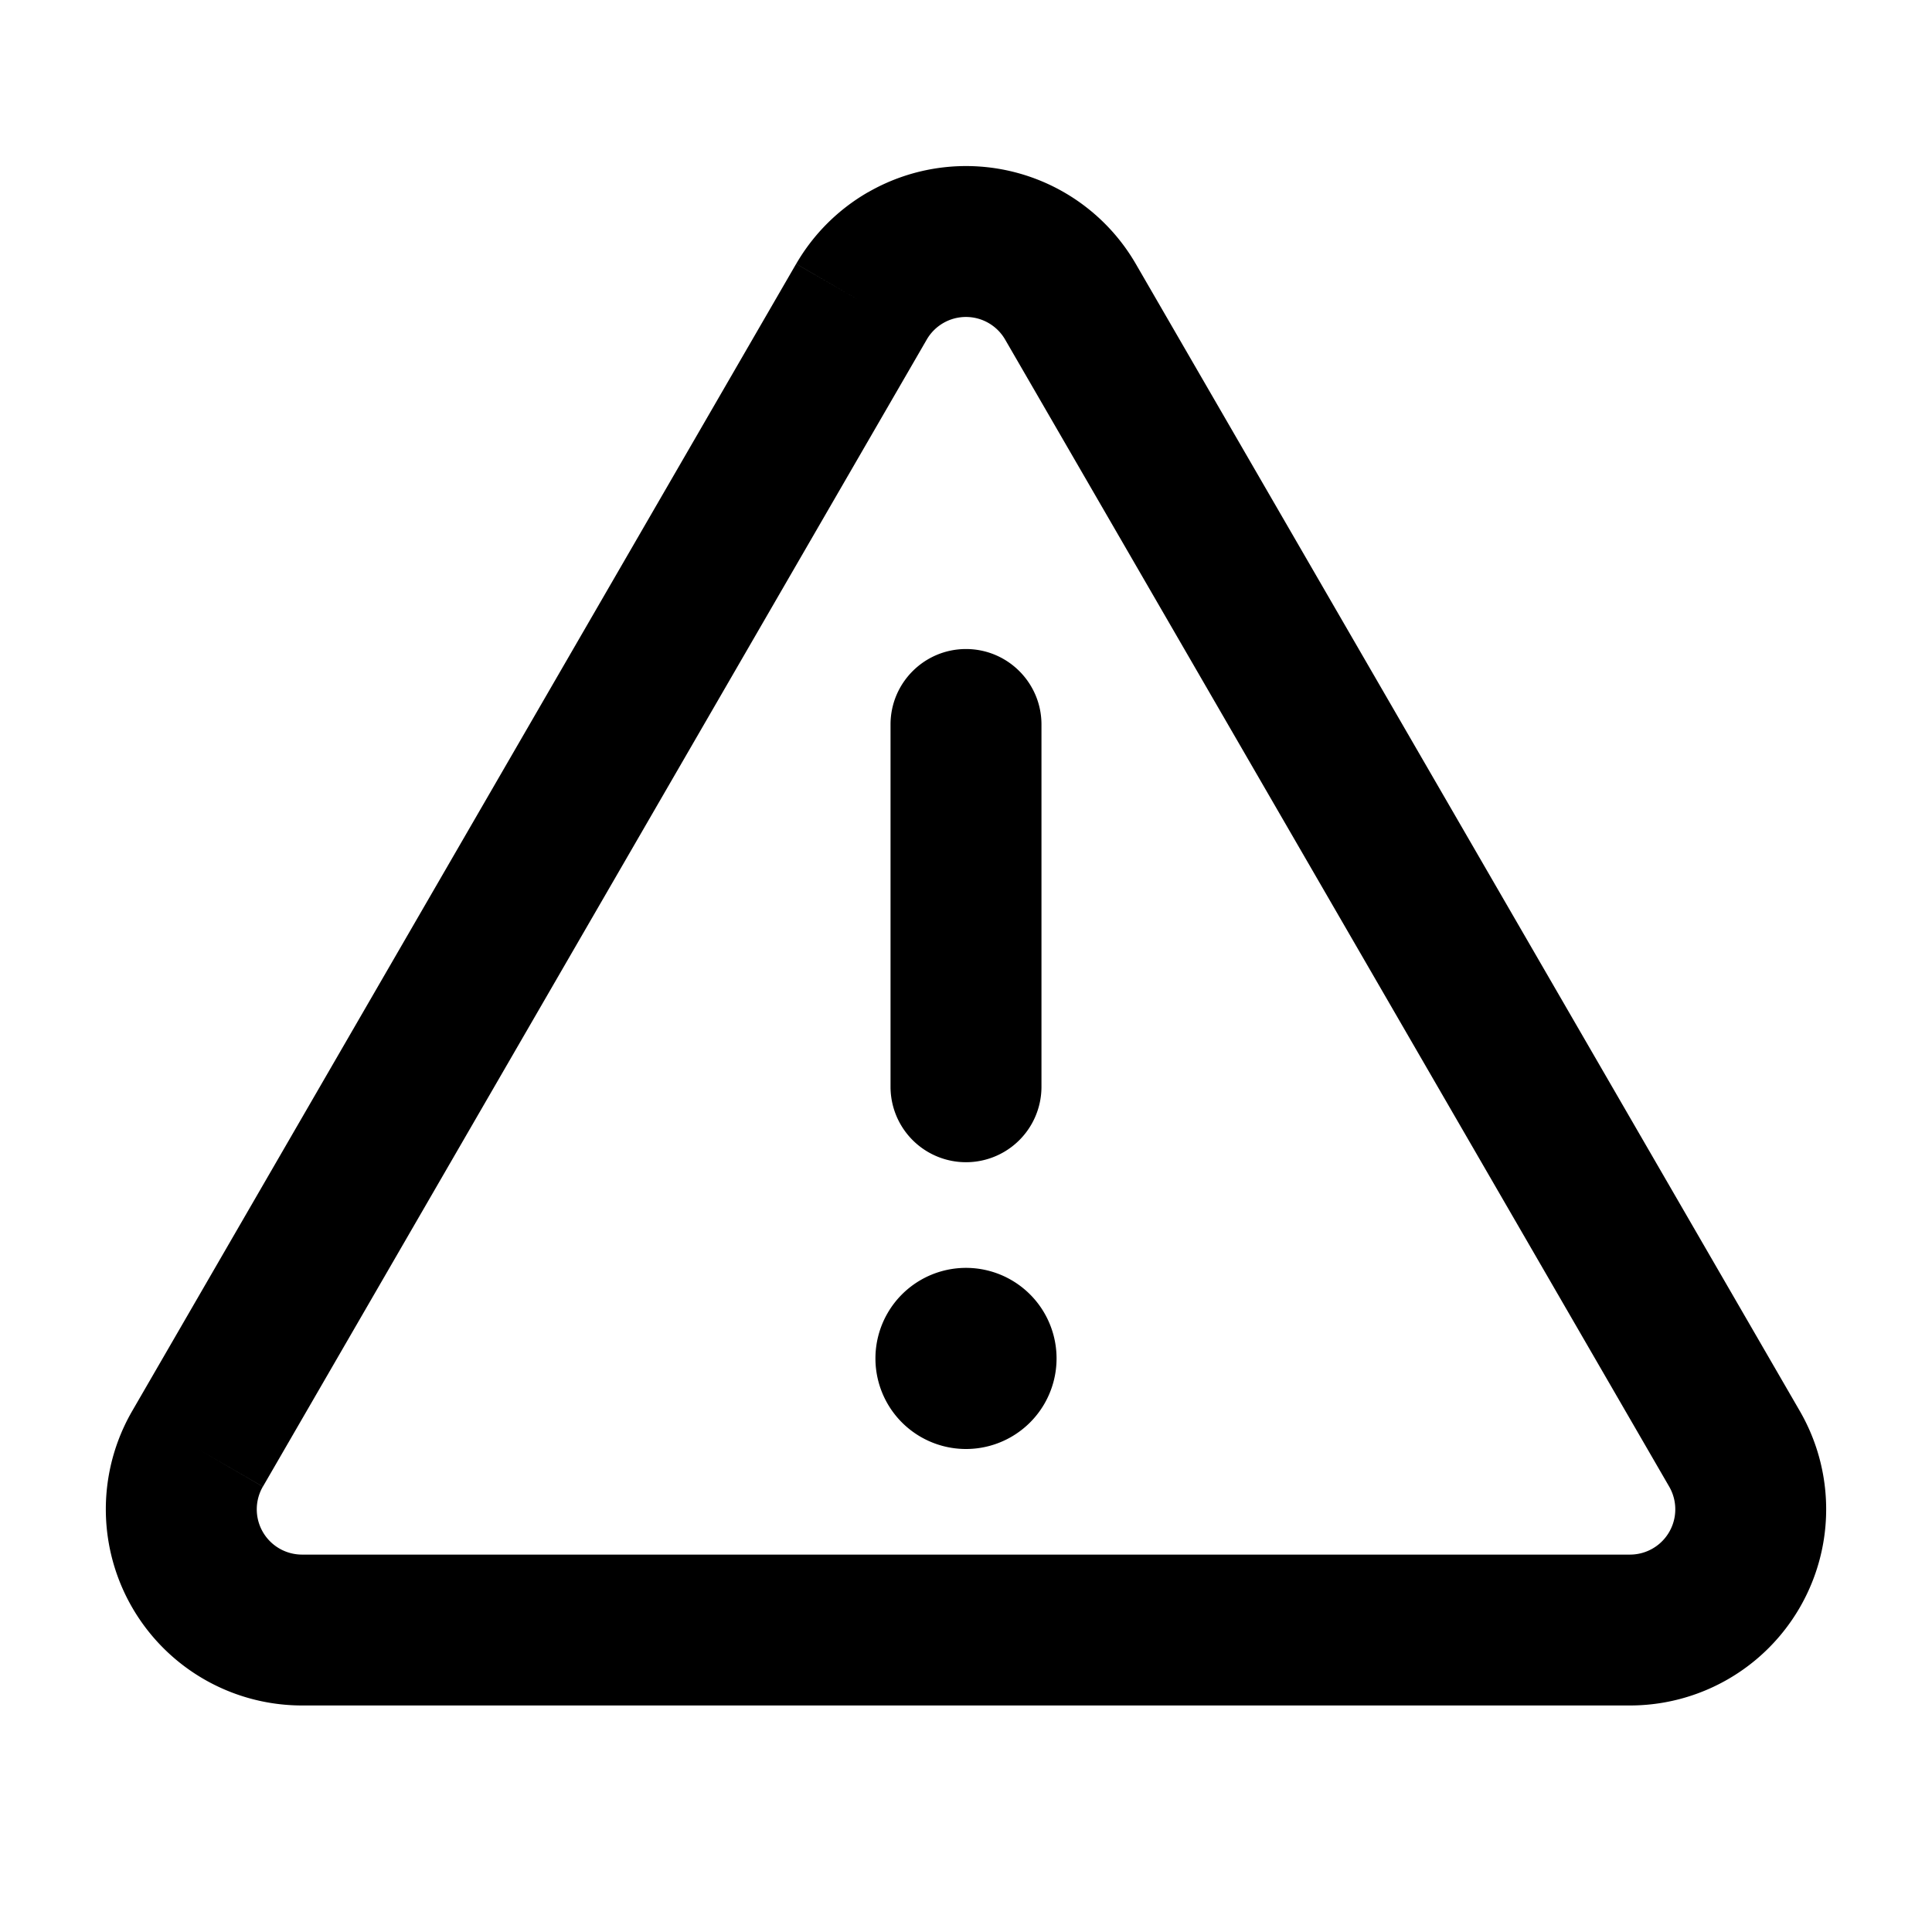 <svg width="32" height="32" fill="none" xmlns="http://www.w3.org/2000/svg"><path fill-rule="evenodd" clip-rule="evenodd" d="M16 10.75c.69 0 1.25.56 1.25 1.25v6a1.25 1.25 0 1 1-2.5 0v-6c0-.69.56-1.25 1.25-1.25z" fill="#000"/><path fill-rule="evenodd" clip-rule="evenodd" d="M14.377 3.185a3.25 3.25 0 0 1 4.436 1.187l-1.082.626 1.082-.626L29.81 23.37a3.25 3.25 0 0 1-2.813 4.878H5.003a3.25 3.25 0 0 1-2.813-4.878l10.997-19 1.082.627-1.082-.626a3.25 3.25 0 0 1 1.19-1.187zM16 5.25a.75.75 0 0 0-.65.374l-10.996 19-1.082-.627 1.082.626a.75.75 0 0 0 .649 1.126h21.994a.75.75 0 0 0 .65-1.126l1.08-.626-1.08.626L16.648 5.624A.75.75 0 0 0 16 5.25z" fill="#000"/><path d="M16 24a1.5 1.5 0 1 0 0-3 1.5 1.5 0 0 0 0 3z" fill="#000"/></svg>